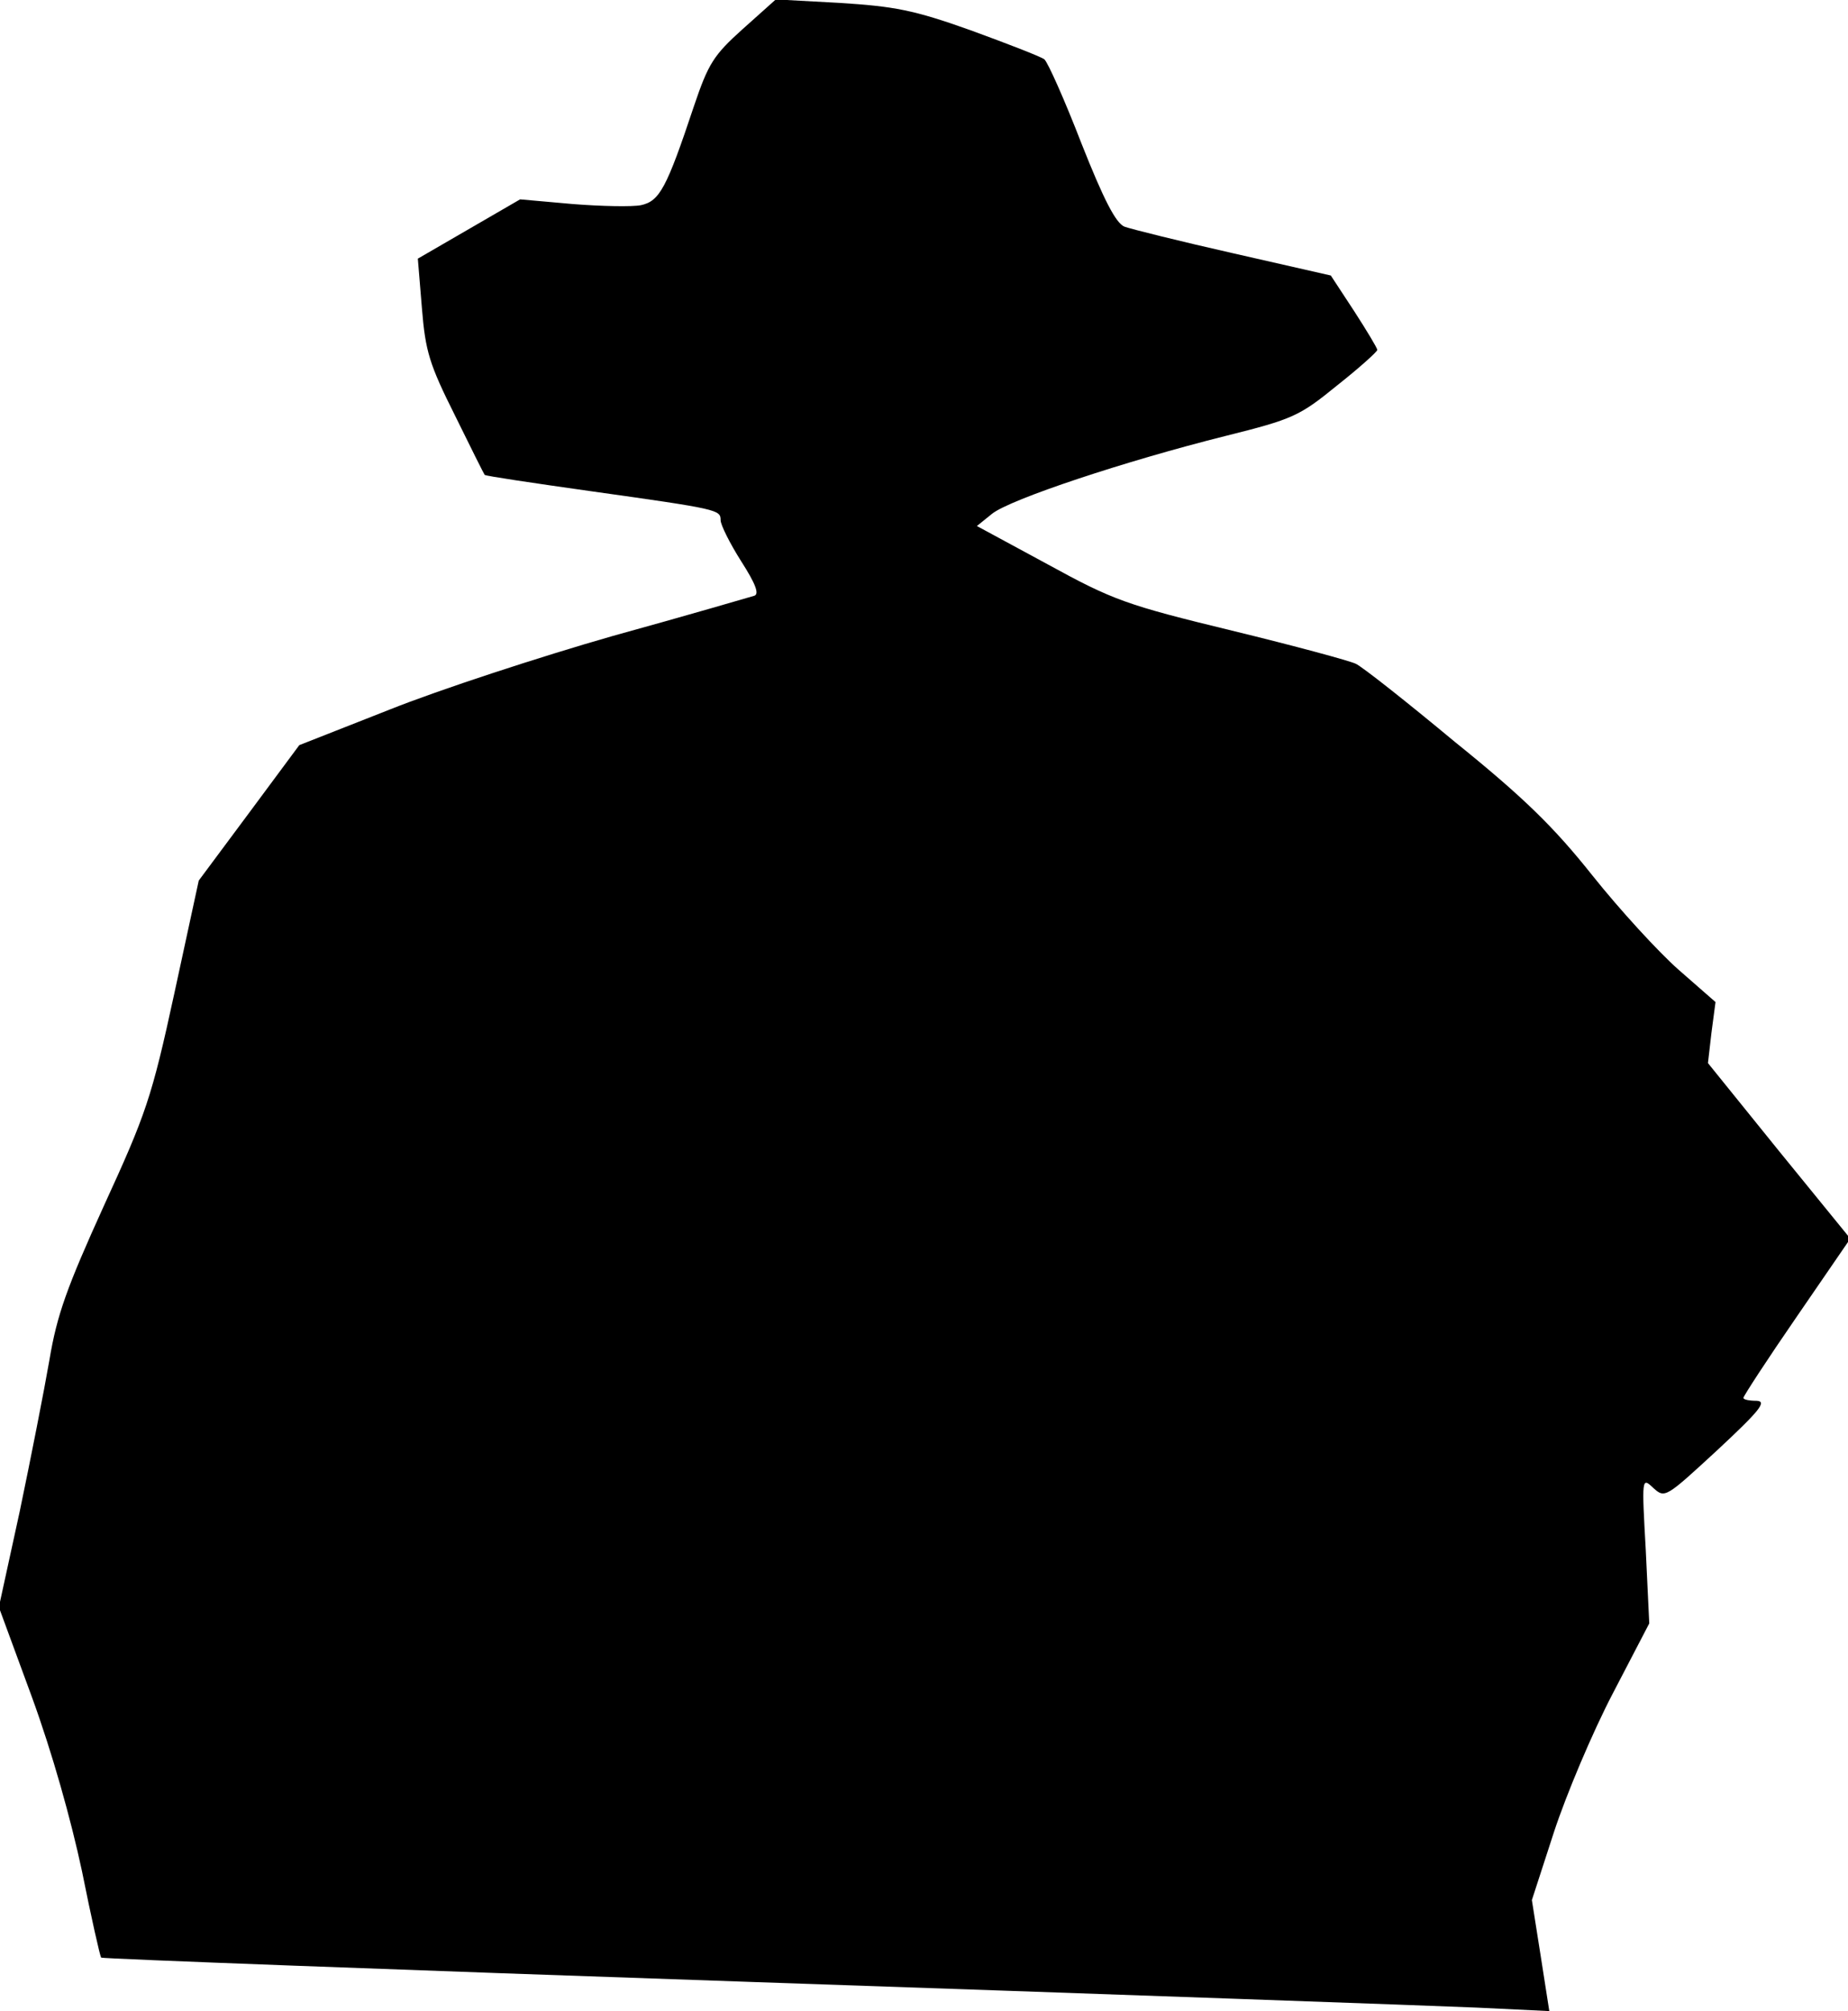 <?xml version="1.0" standalone="no"?>
<!DOCTYPE svg PUBLIC "-//W3C//DTD SVG 20010904//EN"
 "http://www.w3.org/TR/2001/REC-SVG-20010904/DTD/svg10.dtd">
<svg version="1.0" xmlns="http://www.w3.org/2000/svg"
 width="318pt" height="346pt" viewBox="0 0 318 346"
 preserveAspectRatio="xMidYMid meet">
<g transform="translate(0,346) scale(0.1,-0.1)"
fill="#000000" stroke="none">
<path fill="#000000" stroke="none" d="M1278 3410 c-50 -45 -59 -59 -84 -133
-47 -141 -59 -163 -91 -170 -15 -3 -68 -2 -118 2 l-90 8 -88 -51 -88 -51 7
-85 c6 -75 13 -97 57 -185 27 -55 50 -101 51 -102 2 -2 83 -14 182 -28 221
-31 224 -32 224 -50 0 -8 16 -40 35 -70 25 -39 32 -57 23 -60 -7 -2 -116 -34
-243 -69 -126 -36 -300 -93 -385 -127 l-155 -61 -86 -116 -87 -117 -42 -194
c-39 -180 -49 -208 -121 -365 -64 -141 -81 -188 -94 -266 -9 -52 -32 -169 -51
-260 l-36 -165 57 -155 c35 -96 67 -210 86 -299 16 -80 31 -146 33 -149 3 -2
508 -21 1123 -42 615 -21 1175 -41 1244 -44 l125 -6 -15 96 -15 95 38 117 c21
64 66 171 101 238 l63 121 -6 126 c-7 125 -7 126 13 107 20 -18 21 -17 110 65
73 68 86 84 68 85 -13 0 -23 2 -23 5 0 3 41 66 92 140 l92 134 -123 151 -122
151 6 52 7 53 -64 56 c-34 30 -101 103 -148 162 -66 83 -118 134 -237 230 -83
69 -159 129 -170 134 -10 5 -106 31 -213 57 -181 44 -204 52 -317 114 l-122
66 26 21 c31 25 230 91 402 134 116 29 127 34 192 87 38 30 69 58 69 61 0 3
-18 33 -40 67 l-40 61 -167 38 c-93 21 -177 42 -188 46 -15 6 -36 47 -74 143
-29 75 -58 140 -64 145 -7 5 -64 27 -127 50 -98 35 -131 41 -225 47 l-110 6
-57 -51z"/>
</g>
</svg>
